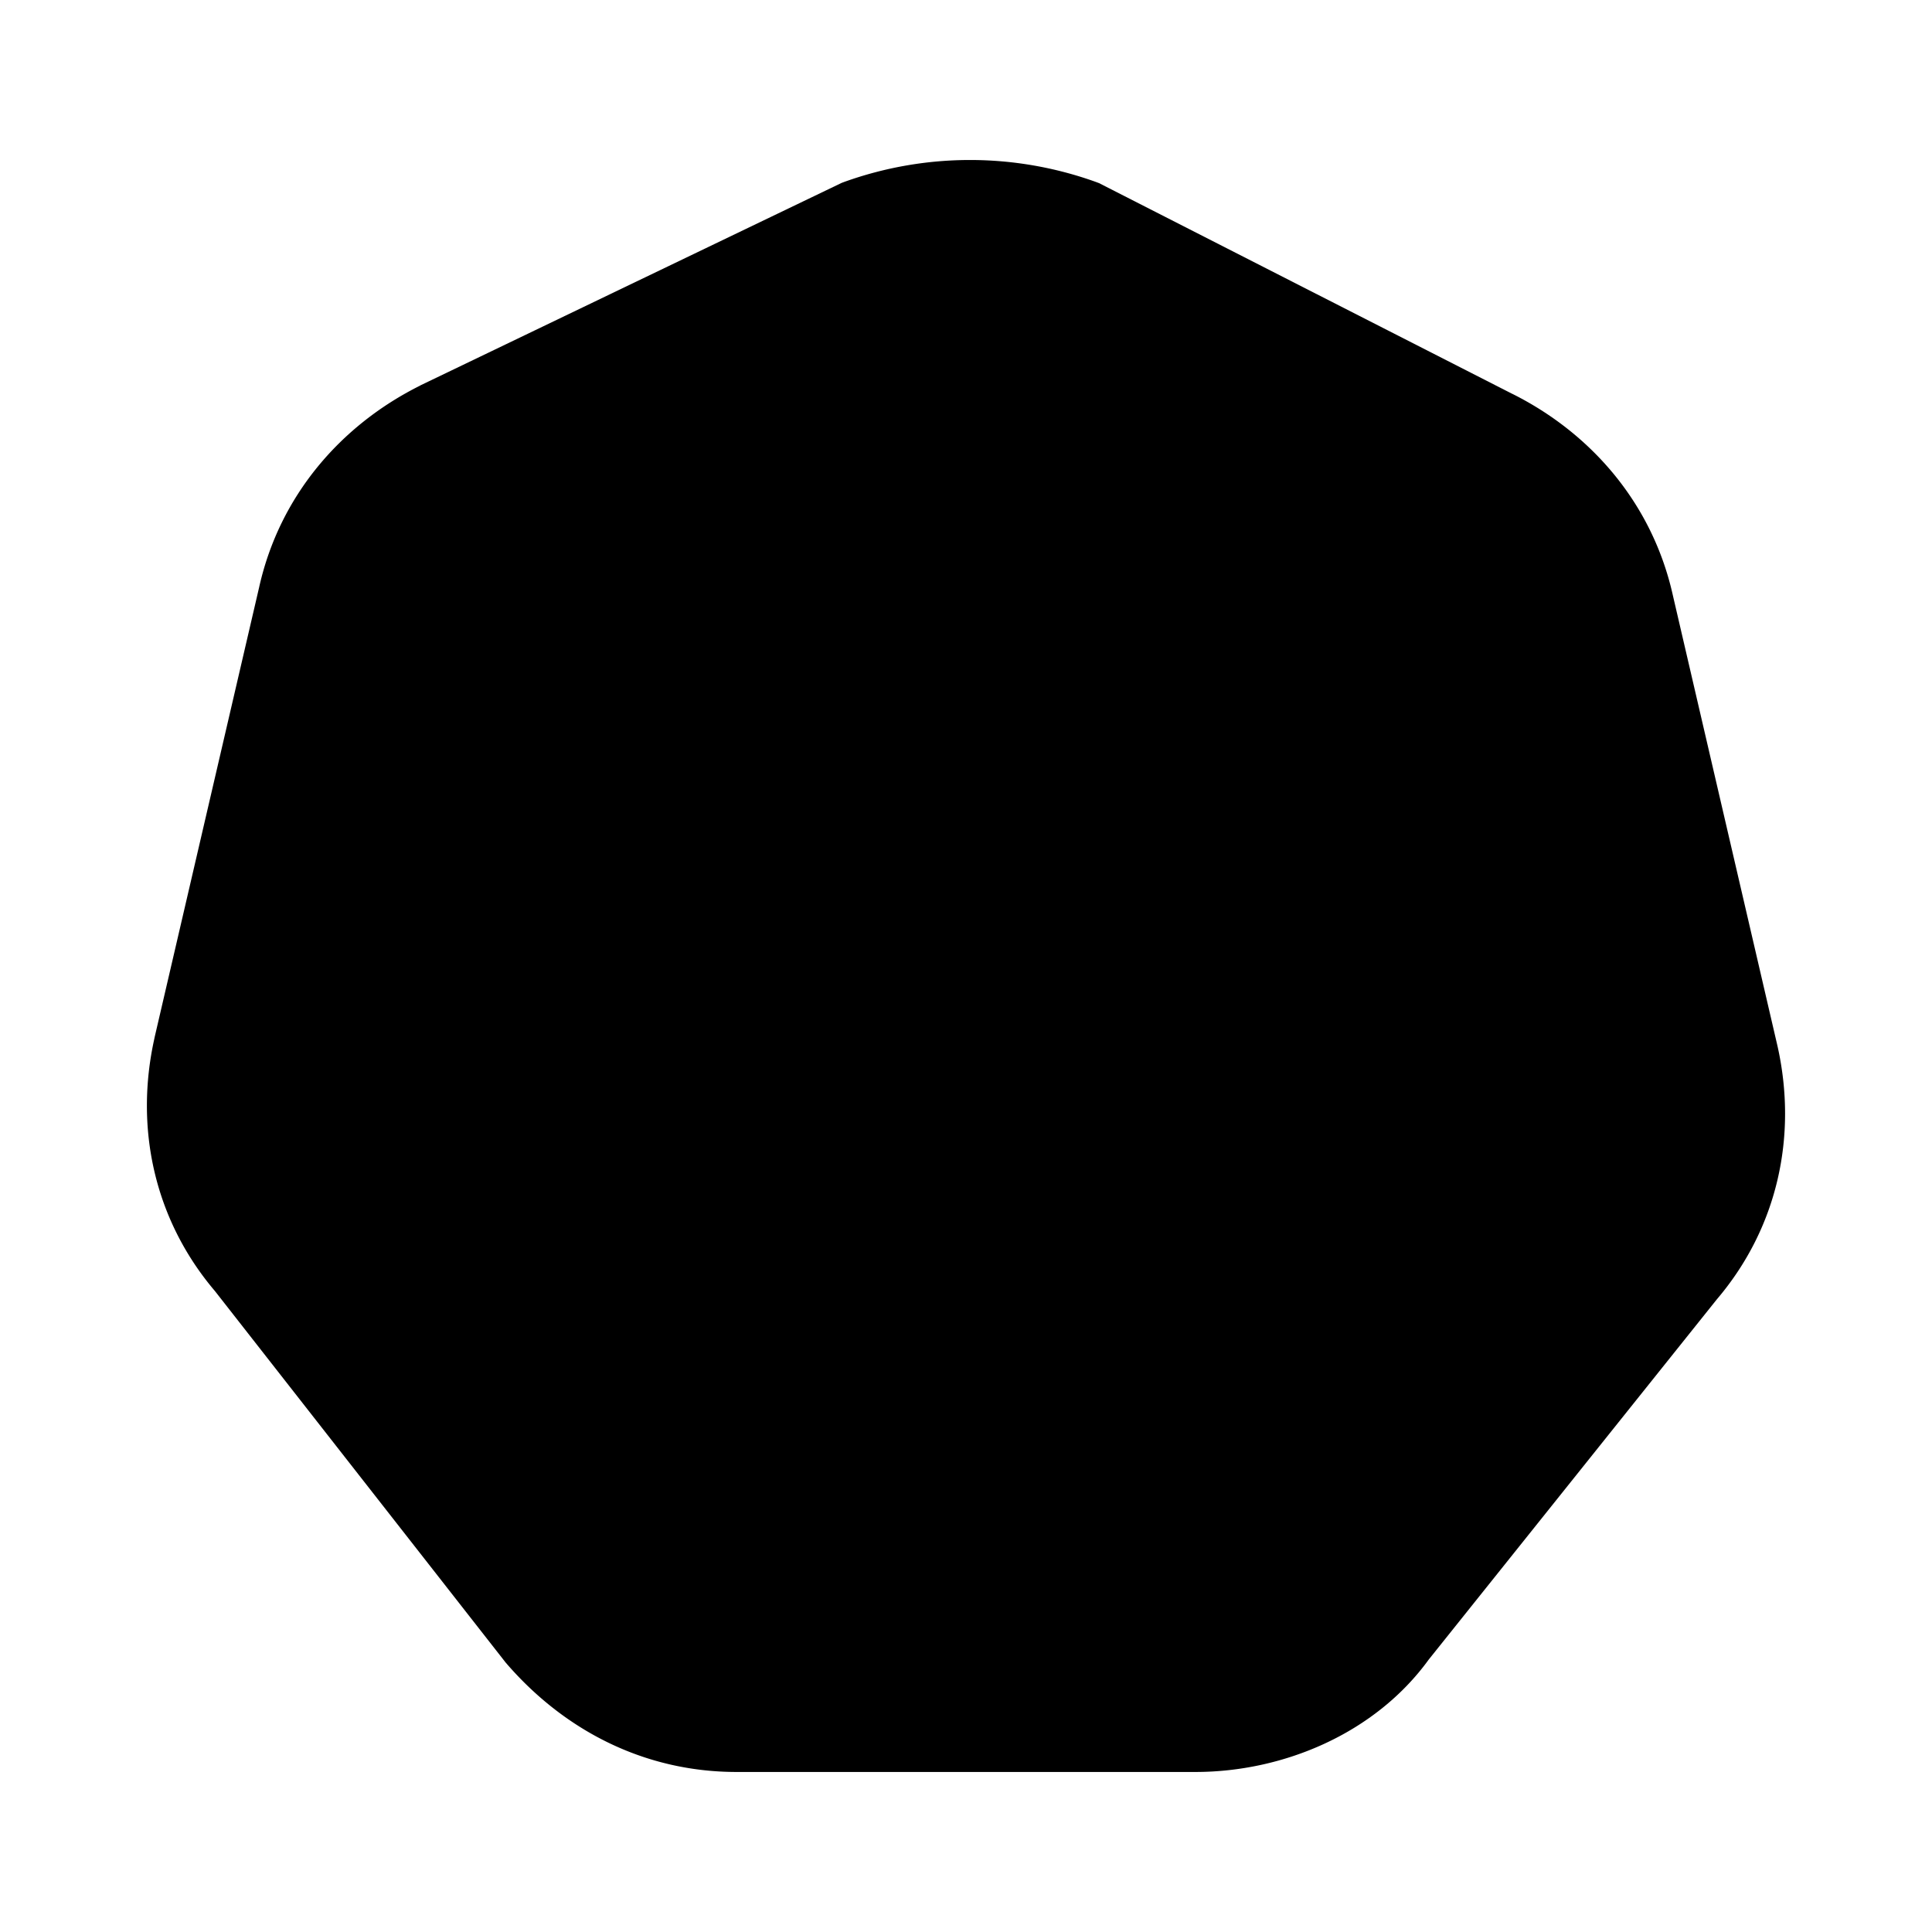<svg xmlns="http://www.w3.org/2000/svg" fill="none" viewBox="0 0 24 24">
  <path fill="#000" d="m10.75 2.962-5.2 2.5c-.8.4-1.4 1.1-1.6 2l-1.3 5.6c-.2.9 0 1.8.6 2.5l3.6 4.6c.6.7 1.4 1.1 2.3 1.1h5.7c.9 0 1.8-.4 2.3-1.1l3.6-4.5c.6-.7.8-1.6.6-2.5l-1.3-5.6c-.2-.9-.8-1.6-1.6-2l-5.1-2.6c-.8-.3-1.8-.3-2.6 0"/>
  <path fill="#000" d="M10.487 2.26a4.62 4.62 0 0 1 3.126 0l.04.015 5.132 2.617.003.001c.979.49 1.739 1.363 1.993 2.503L22.082 13c.247 1.11.003 2.25-.754 3.14l-3.58 4.476c-.666.918-1.806 1.396-2.898 1.396h-5.7c-1.14 0-2.141-.512-2.87-1.361l-.01-.013-3.6-4.6c-.756-.89-.999-2.029-.752-3.138l.001-.007 1.3-5.597c.254-1.14 1.016-2.014 1.996-2.504l.01-.006 5.23-2.514zm.556 1.394L5.88 6.136c-.617.31-1.053.833-1.199 1.49l-.001.006-1.3 5.596c-.15.684.003 1.338.438 1.846l.011.013 3.6 4.6c.47.542 1.065.825 1.72.825h5.7c.7 0 1.354-.315 1.69-.785l.012-.017 3.62-4.526.008-.01c.436-.508.59-1.162.439-1.845l-1.301-5.604c-.146-.657-.584-1.182-1.203-1.492l-.006-.002-5.06-2.58a3.13 3.13 0 0 0-2.006.003Z"/>
</svg>
